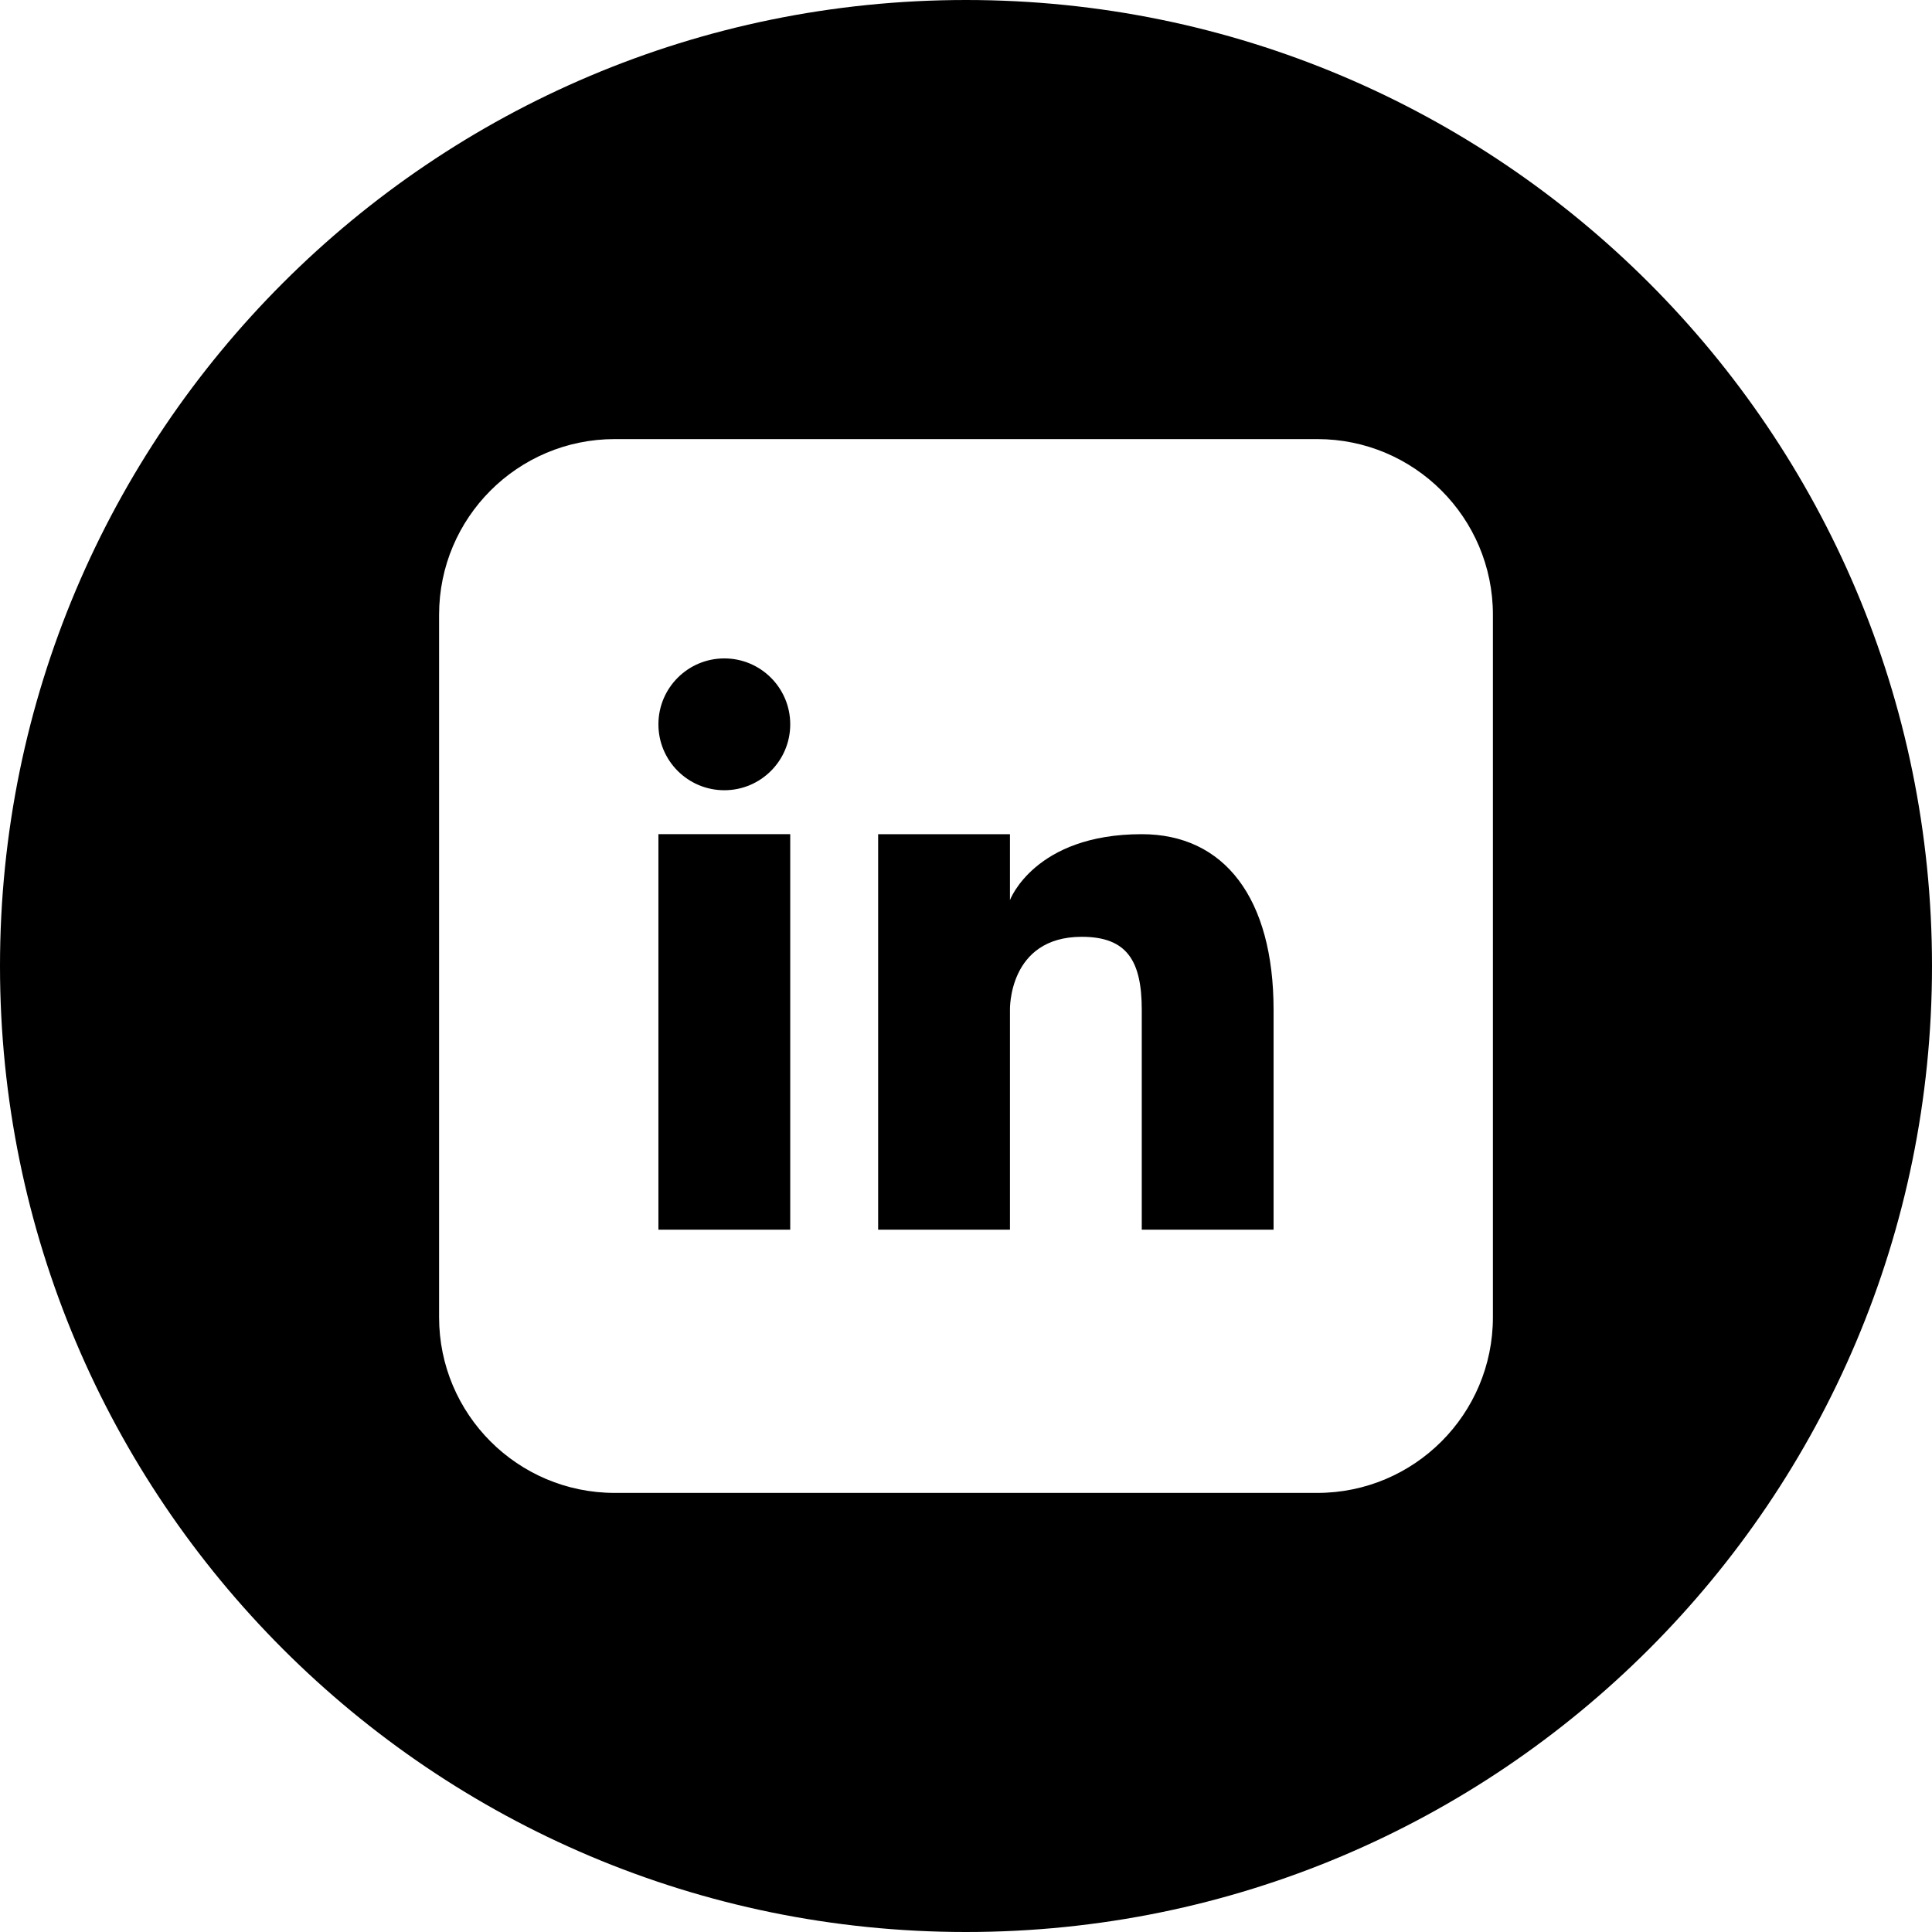 <?xml version="1.0" encoding="iso-8859-1"?>
<!-- Generator: Adobe Illustrator 16.0.4, SVG Export Plug-In . SVG Version: 6.00 Build 0)  -->
<!DOCTYPE svg PUBLIC "-//W3C//DTD SVG 1.1//EN" "http://www.w3.org/Graphics/SVG/1.1/DTD/svg11.dtd">
<svg version="1.1" id="Layer_1" xmlns="http://www.w3.org/2000/svg" xmlns:xlink="http://www.w3.org/1999/xlink" x="0px" y="0px"
	 width="44px" height="44px" viewBox="0 0 44 44" style="enable-background:new 0 0 44 44;" xml:space="preserve">
<g id="_x31_270-linkedin_x40_2x.png">
	<g>
		<path d="M16.496,14.995c-0.829,0-1.501,0.672-1.501,1.501s0.672,1.501,1.501,1.501s1.501-0.672,1.501-1.501
			S17.325,14.995,16.496,14.995z M14.995,28.005h3.002v-9.007h-3.002V28.005z M26.003,18.998c-2.443,0-3.002,1.501-3.002,1.501
			v-1.501h-3.002v9.007h3.002v-5.004c0,0-0.044-1.666,1.636-1.666c1.034,0,1.366,0.552,1.366,1.666v5.004h3.002v-5.004
			C29.005,20.455,27.884,18.998,26.003,18.998z M22,0C9.85,0,0,9.85,0,22s9.85,22,22,22s22-9.85,22-22S34.15,0,22,0z M34,30
			c0,2.209-1.791,4-4,4H14c-2.209,0-4-1.791-4-4V14c0-2.209,1.791-4,4-4h16c2.209,0,4,1.791,4,4V30z"/>
	</g>
</g>
<g>
</g>
<g>
</g>
<g>
</g>
<g>
</g>
<g>
</g>
<g>
</g>
<g>
</g>
<g>
</g>
<g>
</g>
<g>
</g>
<g>
</g>
<g>
</g>
<g>
</g>
<g>
</g>
<g>
</g>
</svg>
